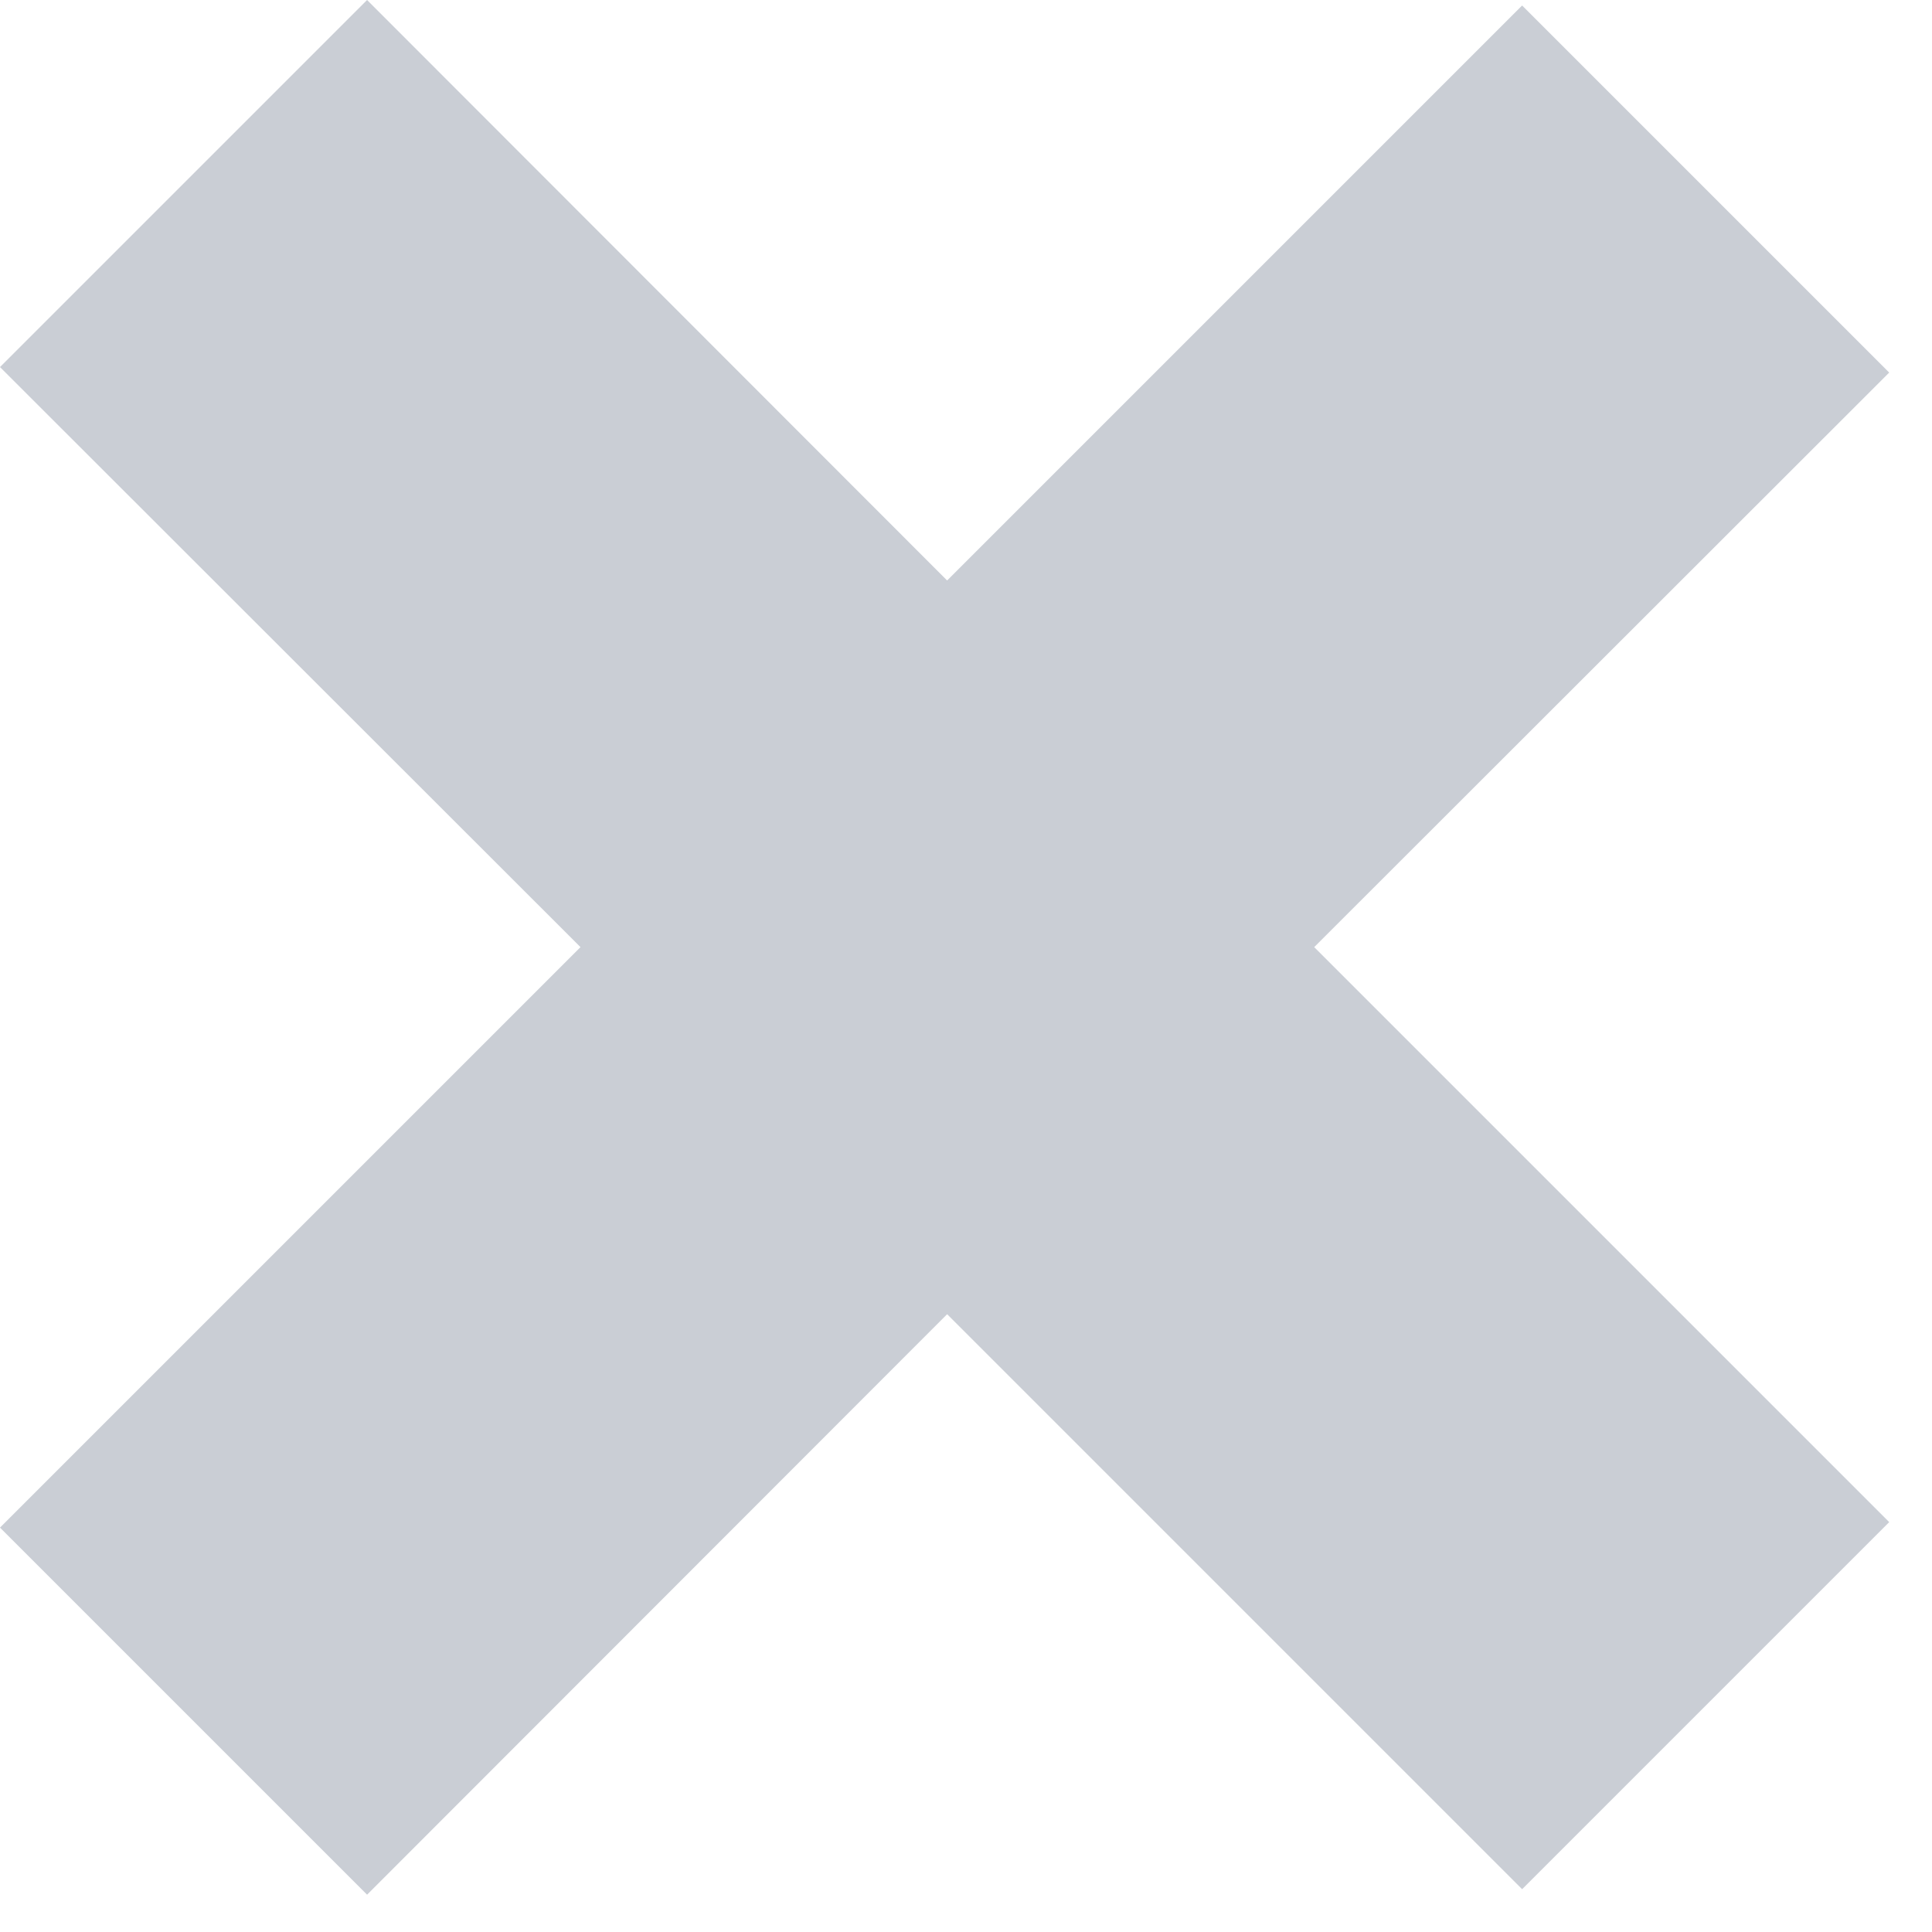 <?xml version="1.0" encoding="UTF-8" standalone="no"?>
<svg width="13px" height="13px" viewBox="0 0 13 13" version="1.1" xmlns="http://www.w3.org/2000/svg" xmlns:xlink="http://www.w3.org/1999/xlink">
    <!-- Generator: sketchtool 3.6.1 (26313) - http://www.bohemiancoding.com/sketch -->
    <title>Shape</title>
    <desc>Created with sketchtool.</desc>
    <defs></defs>
    <g id="Visual-Design" stroke="none" stroke-width="1" fill="none" fill-rule="evenodd">
        <g id="Pairing-Board---Modal" transform="translate(-870, -287)" fill="#CACED5">
            <g id="Group-2" transform="translate(526, 250)">
                <path d="M356.712,39.507 L354.242,37.037 L350.373,40.906 L346.47,37 L344,39.47 L347.906,43.373 L344,47.279 L346.47,49.749 L350.373,45.843 L354.242,49.712 L356.712,47.242 L352.843,43.373 L356.712,39.507 L356.712,39.507 Z" id="Shape"></path>
            </g>
        </g>
    </g>
</svg>